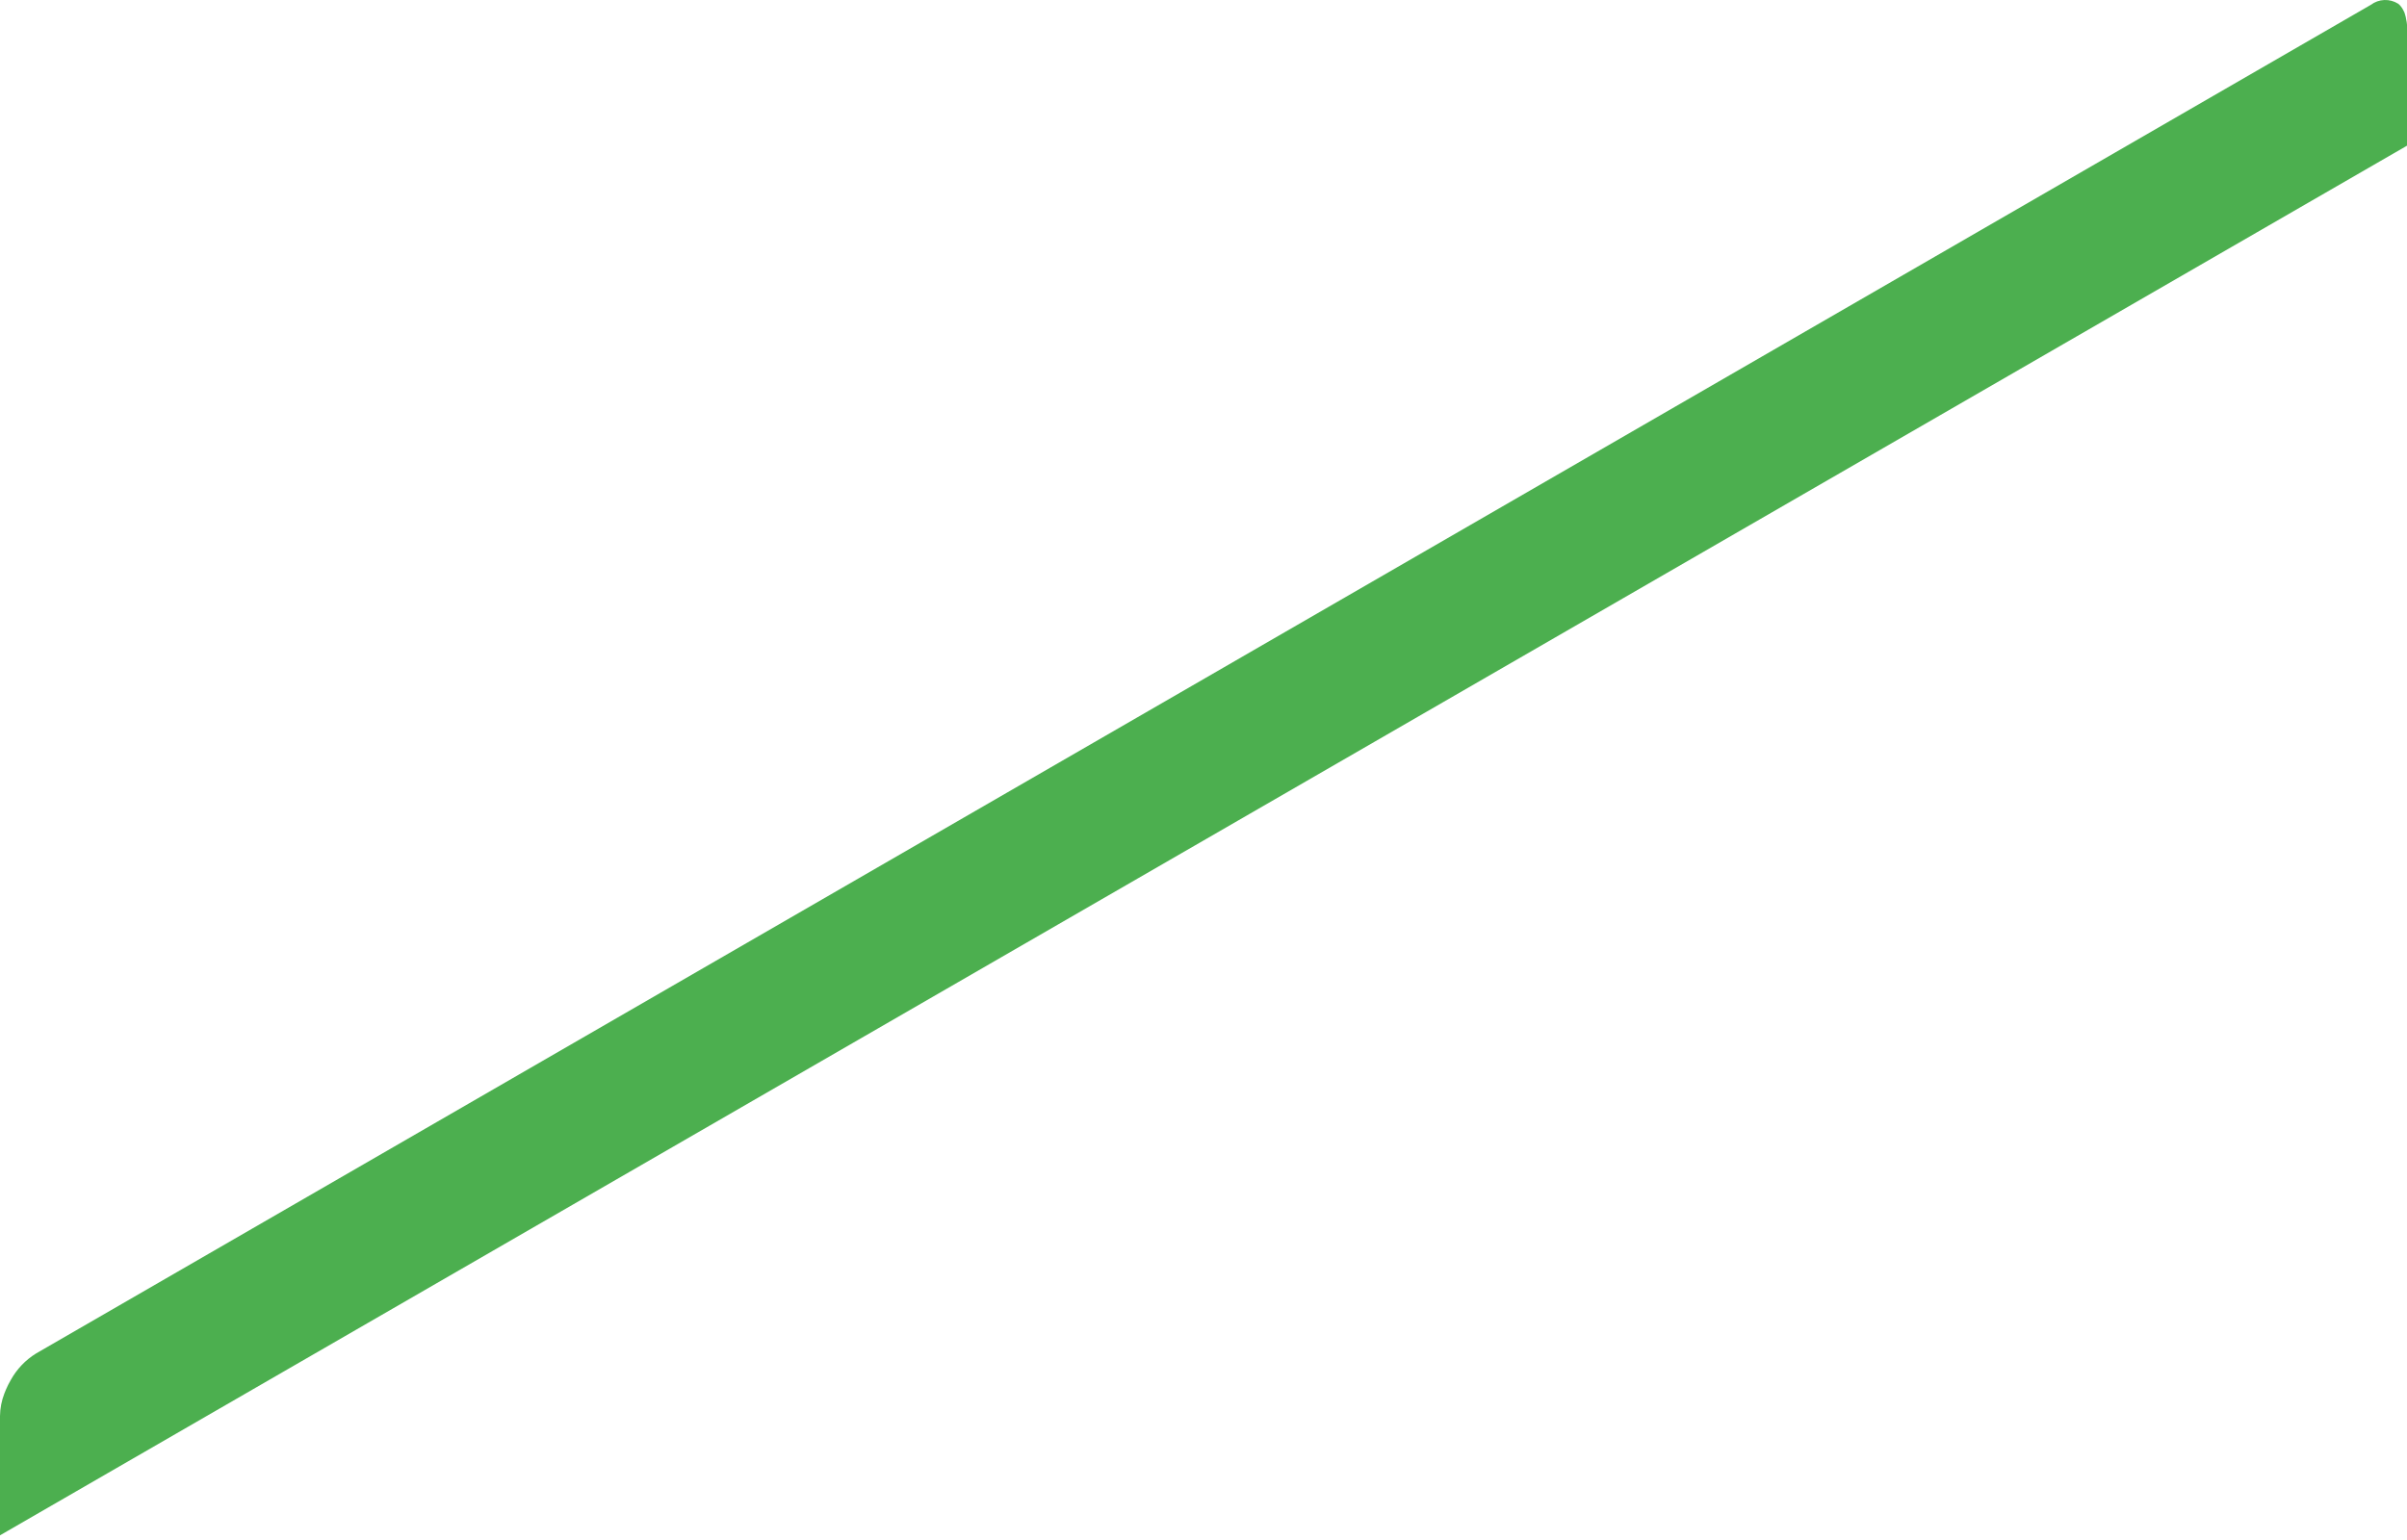 <svg width="125" height="80" viewBox="0 0 125 80" fill="none" xmlns="http://www.w3.org/2000/svg">
<path d="M125 1.29V7.568L0 79.757V73.557C0.005 73.157 0.082 72.762 0.227 72.389C0.248 72.324 0.274 72.26 0.304 72.198C0.378 72.023 0.463 71.853 0.559 71.689C0.872 71.123 1.325 70.647 1.876 70.308L123.124 0.25C123.326 0.098 123.57 0.011 123.823 0.001C124.076 -0.009 124.326 0.058 124.54 0.193C124.597 0.235 124.647 0.285 124.689 0.342C124.737 0.4 124.777 0.465 124.809 0.533C124.852 0.603 124.884 0.679 124.901 0.76C124.928 0.843 124.947 0.928 124.958 1.014C124.98 1.105 124.994 1.197 125 1.29Z" fill="#4CAF4F"/>
</svg>
